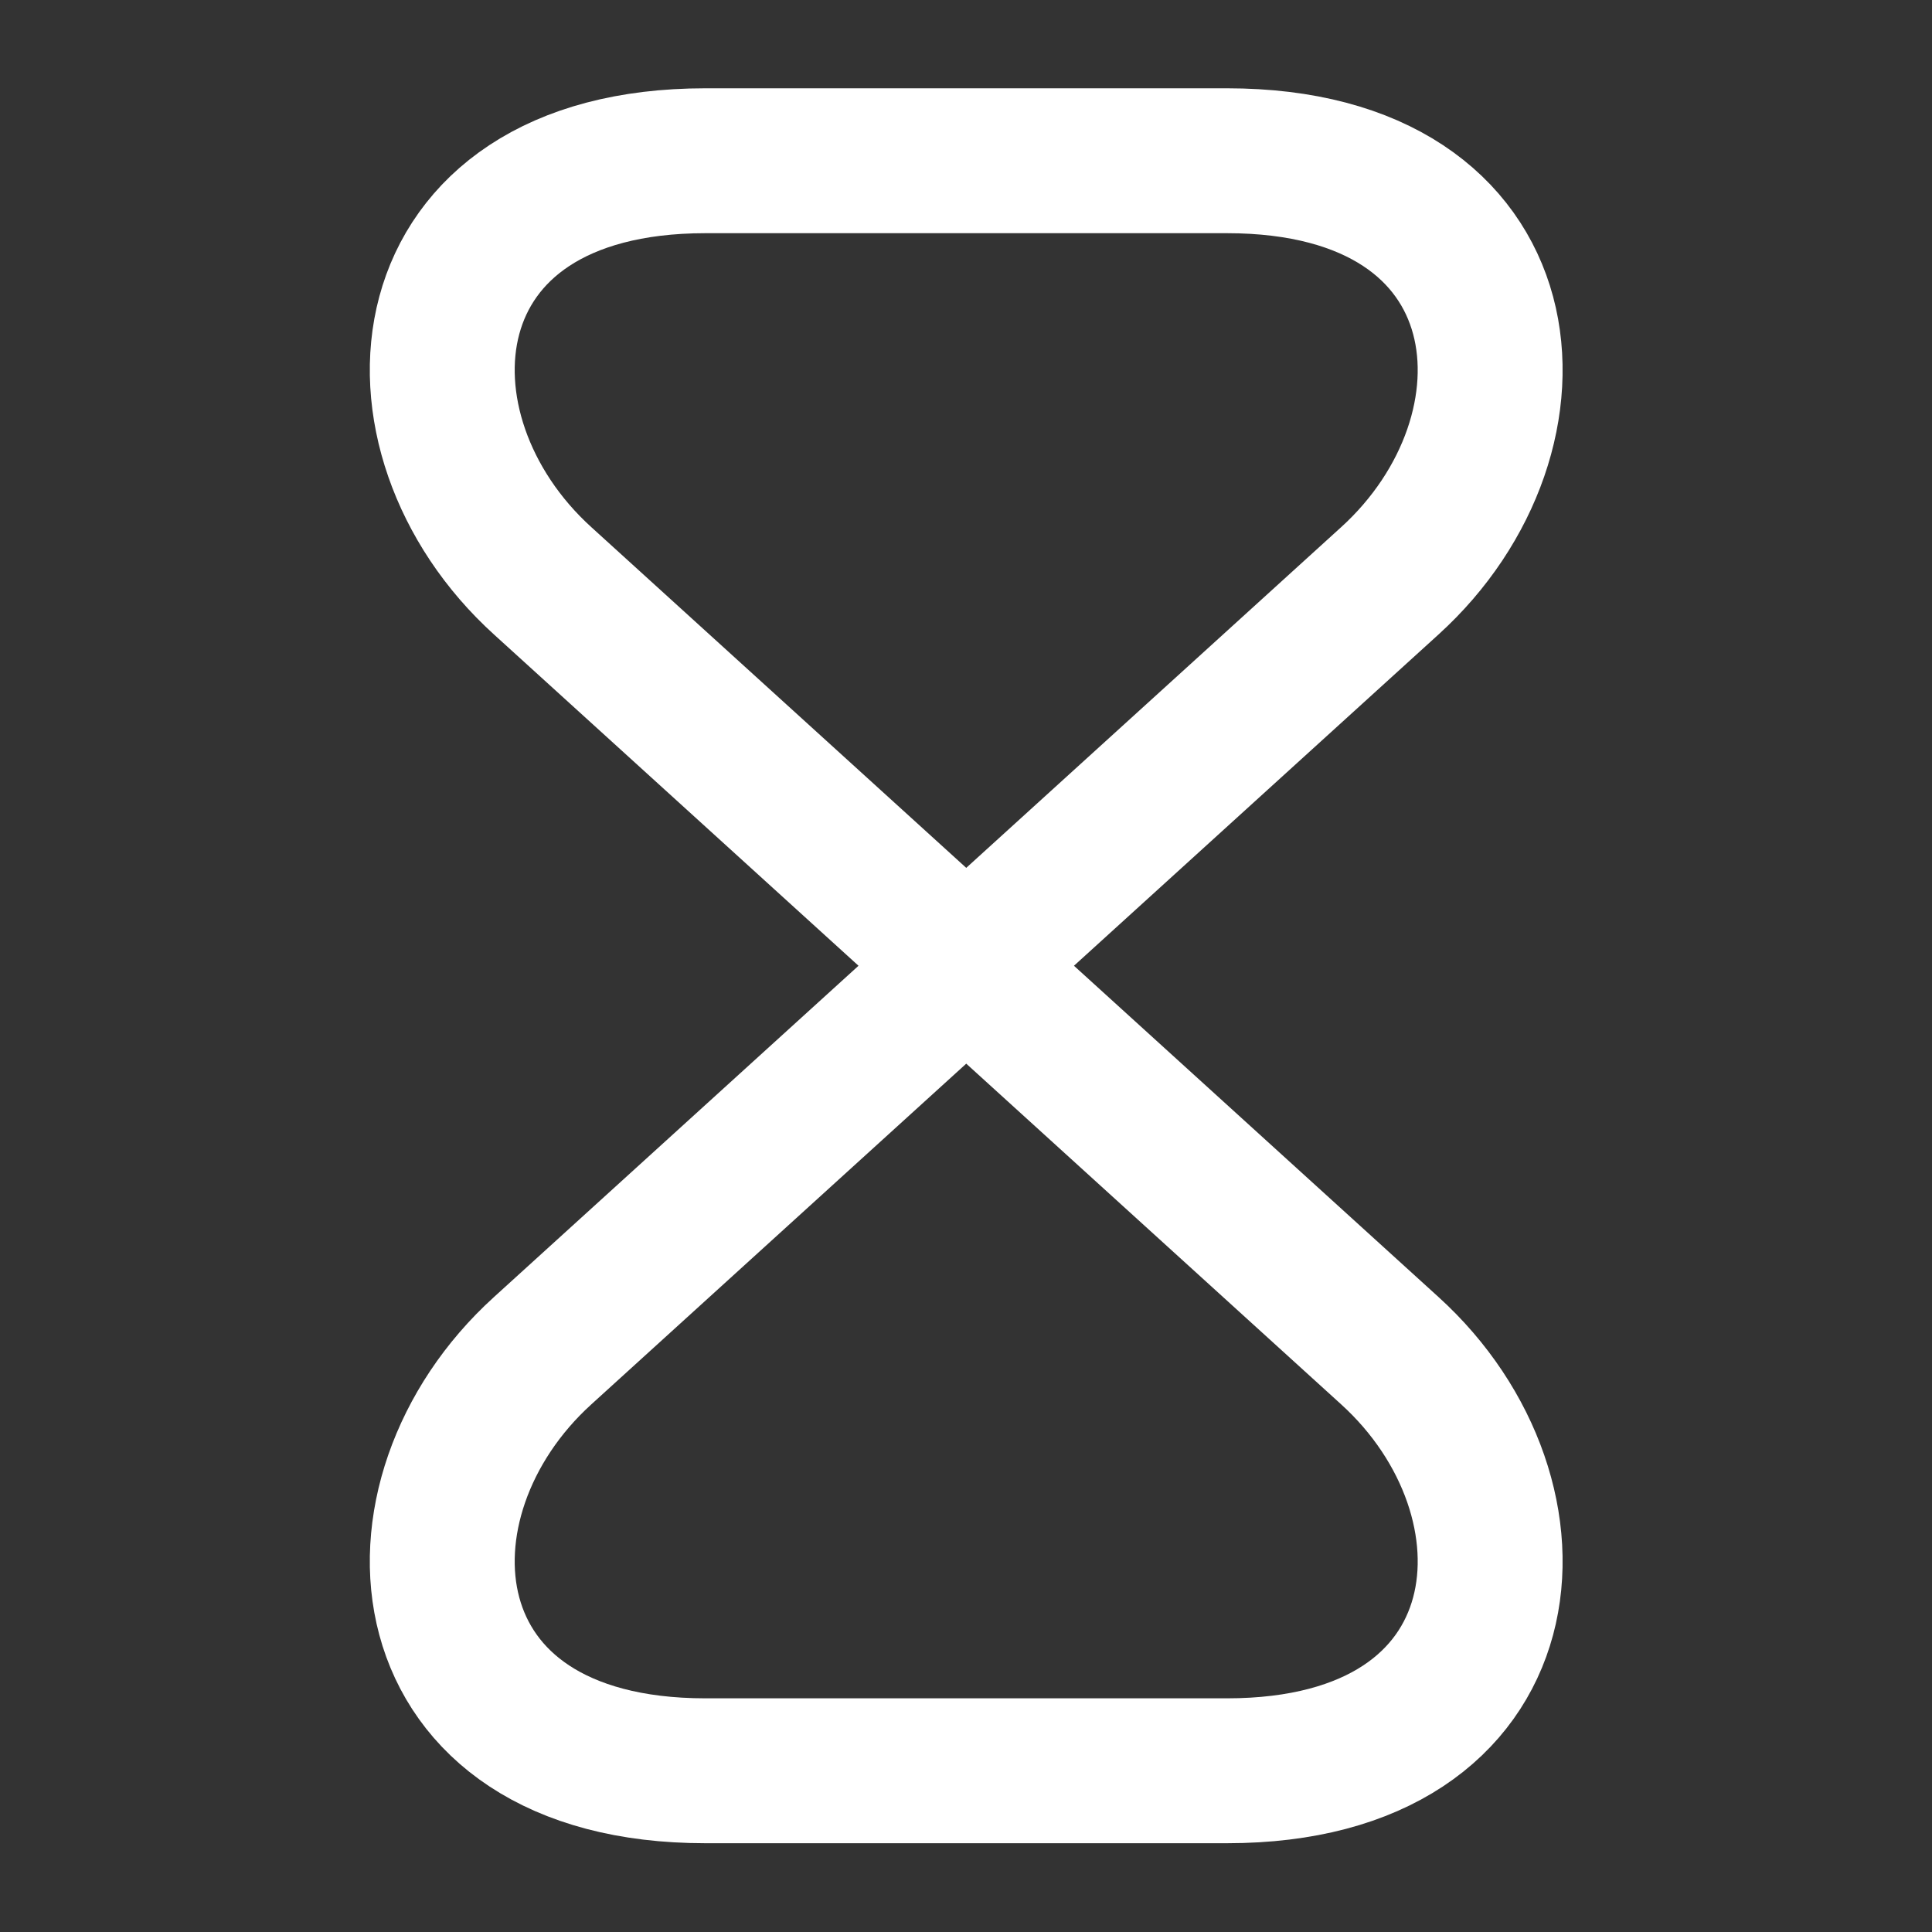 <svg width="20" height="20" viewBox="0 0 20 20" fill="none" xmlns="http://www.w3.org/2000/svg">
<rect x="0" y="0" width="20" height="20" fill="#333333" stroke="none"/>
<path d="M12.702 1.664H7.302C4.169 1.664 3.927 4.481 5.619 6.014L14.386 13.981C16.077 15.514 15.835 18.331 12.702 18.331H7.302C4.169 18.331 3.927 15.514 5.619 13.981L14.386 6.014C16.077 4.481 15.835 1.664 12.702 1.664Z" stroke="white" stroke-width="1.5" stroke-linecap="round" stroke-linejoin="round"/>
</svg>
